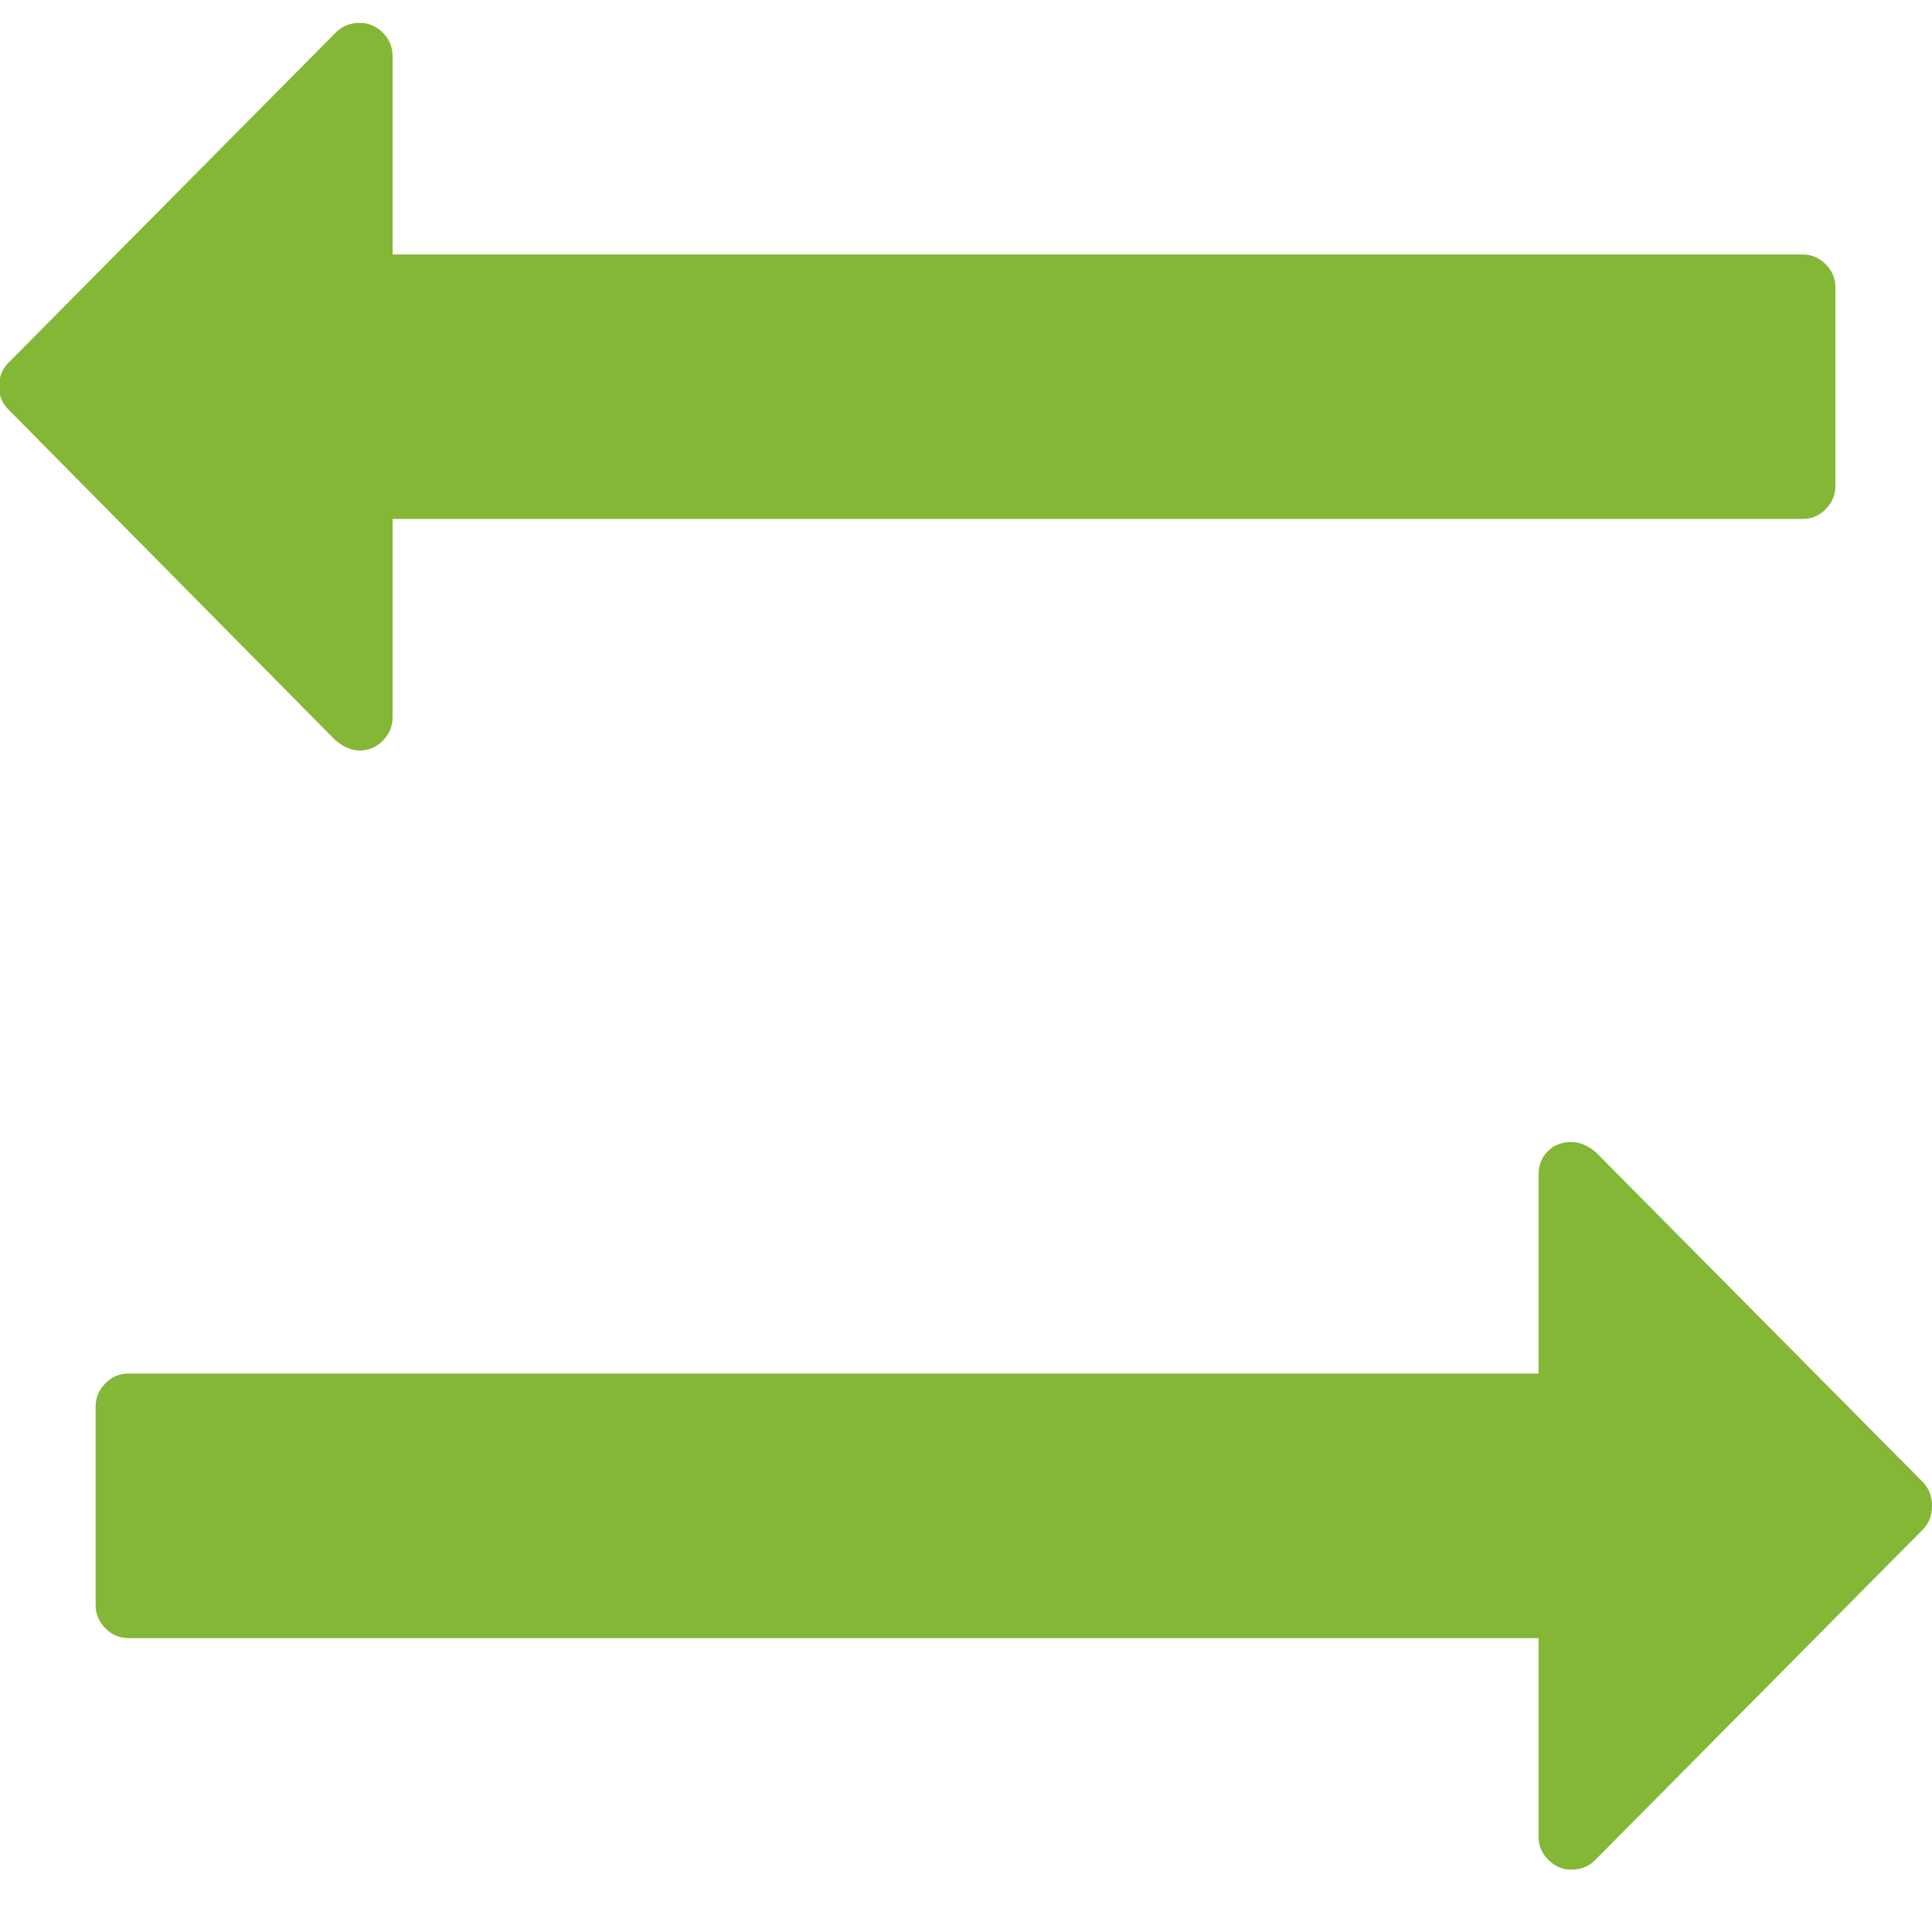 <svg 
 xmlns="http://www.w3.org/2000/svg"
 xmlns:xlink="http://www.w3.org/1999/xlink"
 width="20px" height="20px">
<path fill-rule="evenodd"  fill="#83b735"
 d="M19.905,15.834 L16.510,19.258 C16.447,19.322 16.365,19.354 16.266,19.354 C16.174,19.354 16.095,19.321 16.027,19.252 C15.960,19.185 15.927,19.105 15.927,19.012 L15.927,16.958 L1.330,16.958 C1.238,16.958 1.158,16.924 1.091,16.856 C1.024,16.788 0.990,16.708 0.990,16.615 L0.990,14.561 C0.990,14.468 1.024,14.388 1.091,14.320 C1.158,14.252 1.238,14.219 1.330,14.219 L15.927,14.219 L15.927,12.164 C15.927,12.065 15.958,11.983 16.022,11.918 C16.085,11.854 16.167,11.822 16.266,11.822 C16.351,11.822 16.436,11.857 16.521,11.929 L19.904,15.341 C19.968,15.406 20.000,15.488 20.000,15.589 C20.000,15.688 19.968,15.770 19.905,15.834 ZM18.660,5.372 L4.064,5.372 L4.064,7.426 C4.064,7.519 4.030,7.599 3.963,7.667 C3.896,7.735 3.816,7.769 3.724,7.769 C3.639,7.769 3.555,7.733 3.470,7.661 L0.086,4.238 C0.022,4.174 -0.010,4.095 -0.010,4.004 C-0.010,3.903 0.022,3.821 0.086,3.757 L3.480,0.333 C3.544,0.269 3.625,0.237 3.724,0.237 C3.816,0.237 3.896,0.271 3.963,0.338 C4.030,0.407 4.064,0.486 4.064,0.579 L4.064,2.634 L18.660,2.634 C18.753,2.634 18.832,2.668 18.899,2.735 C18.966,2.803 19.000,2.883 19.000,2.976 L19.000,5.030 C19.000,5.123 18.966,5.203 18.899,5.271 C18.832,5.339 18.753,5.372 18.660,5.372 Z"/>
</svg>